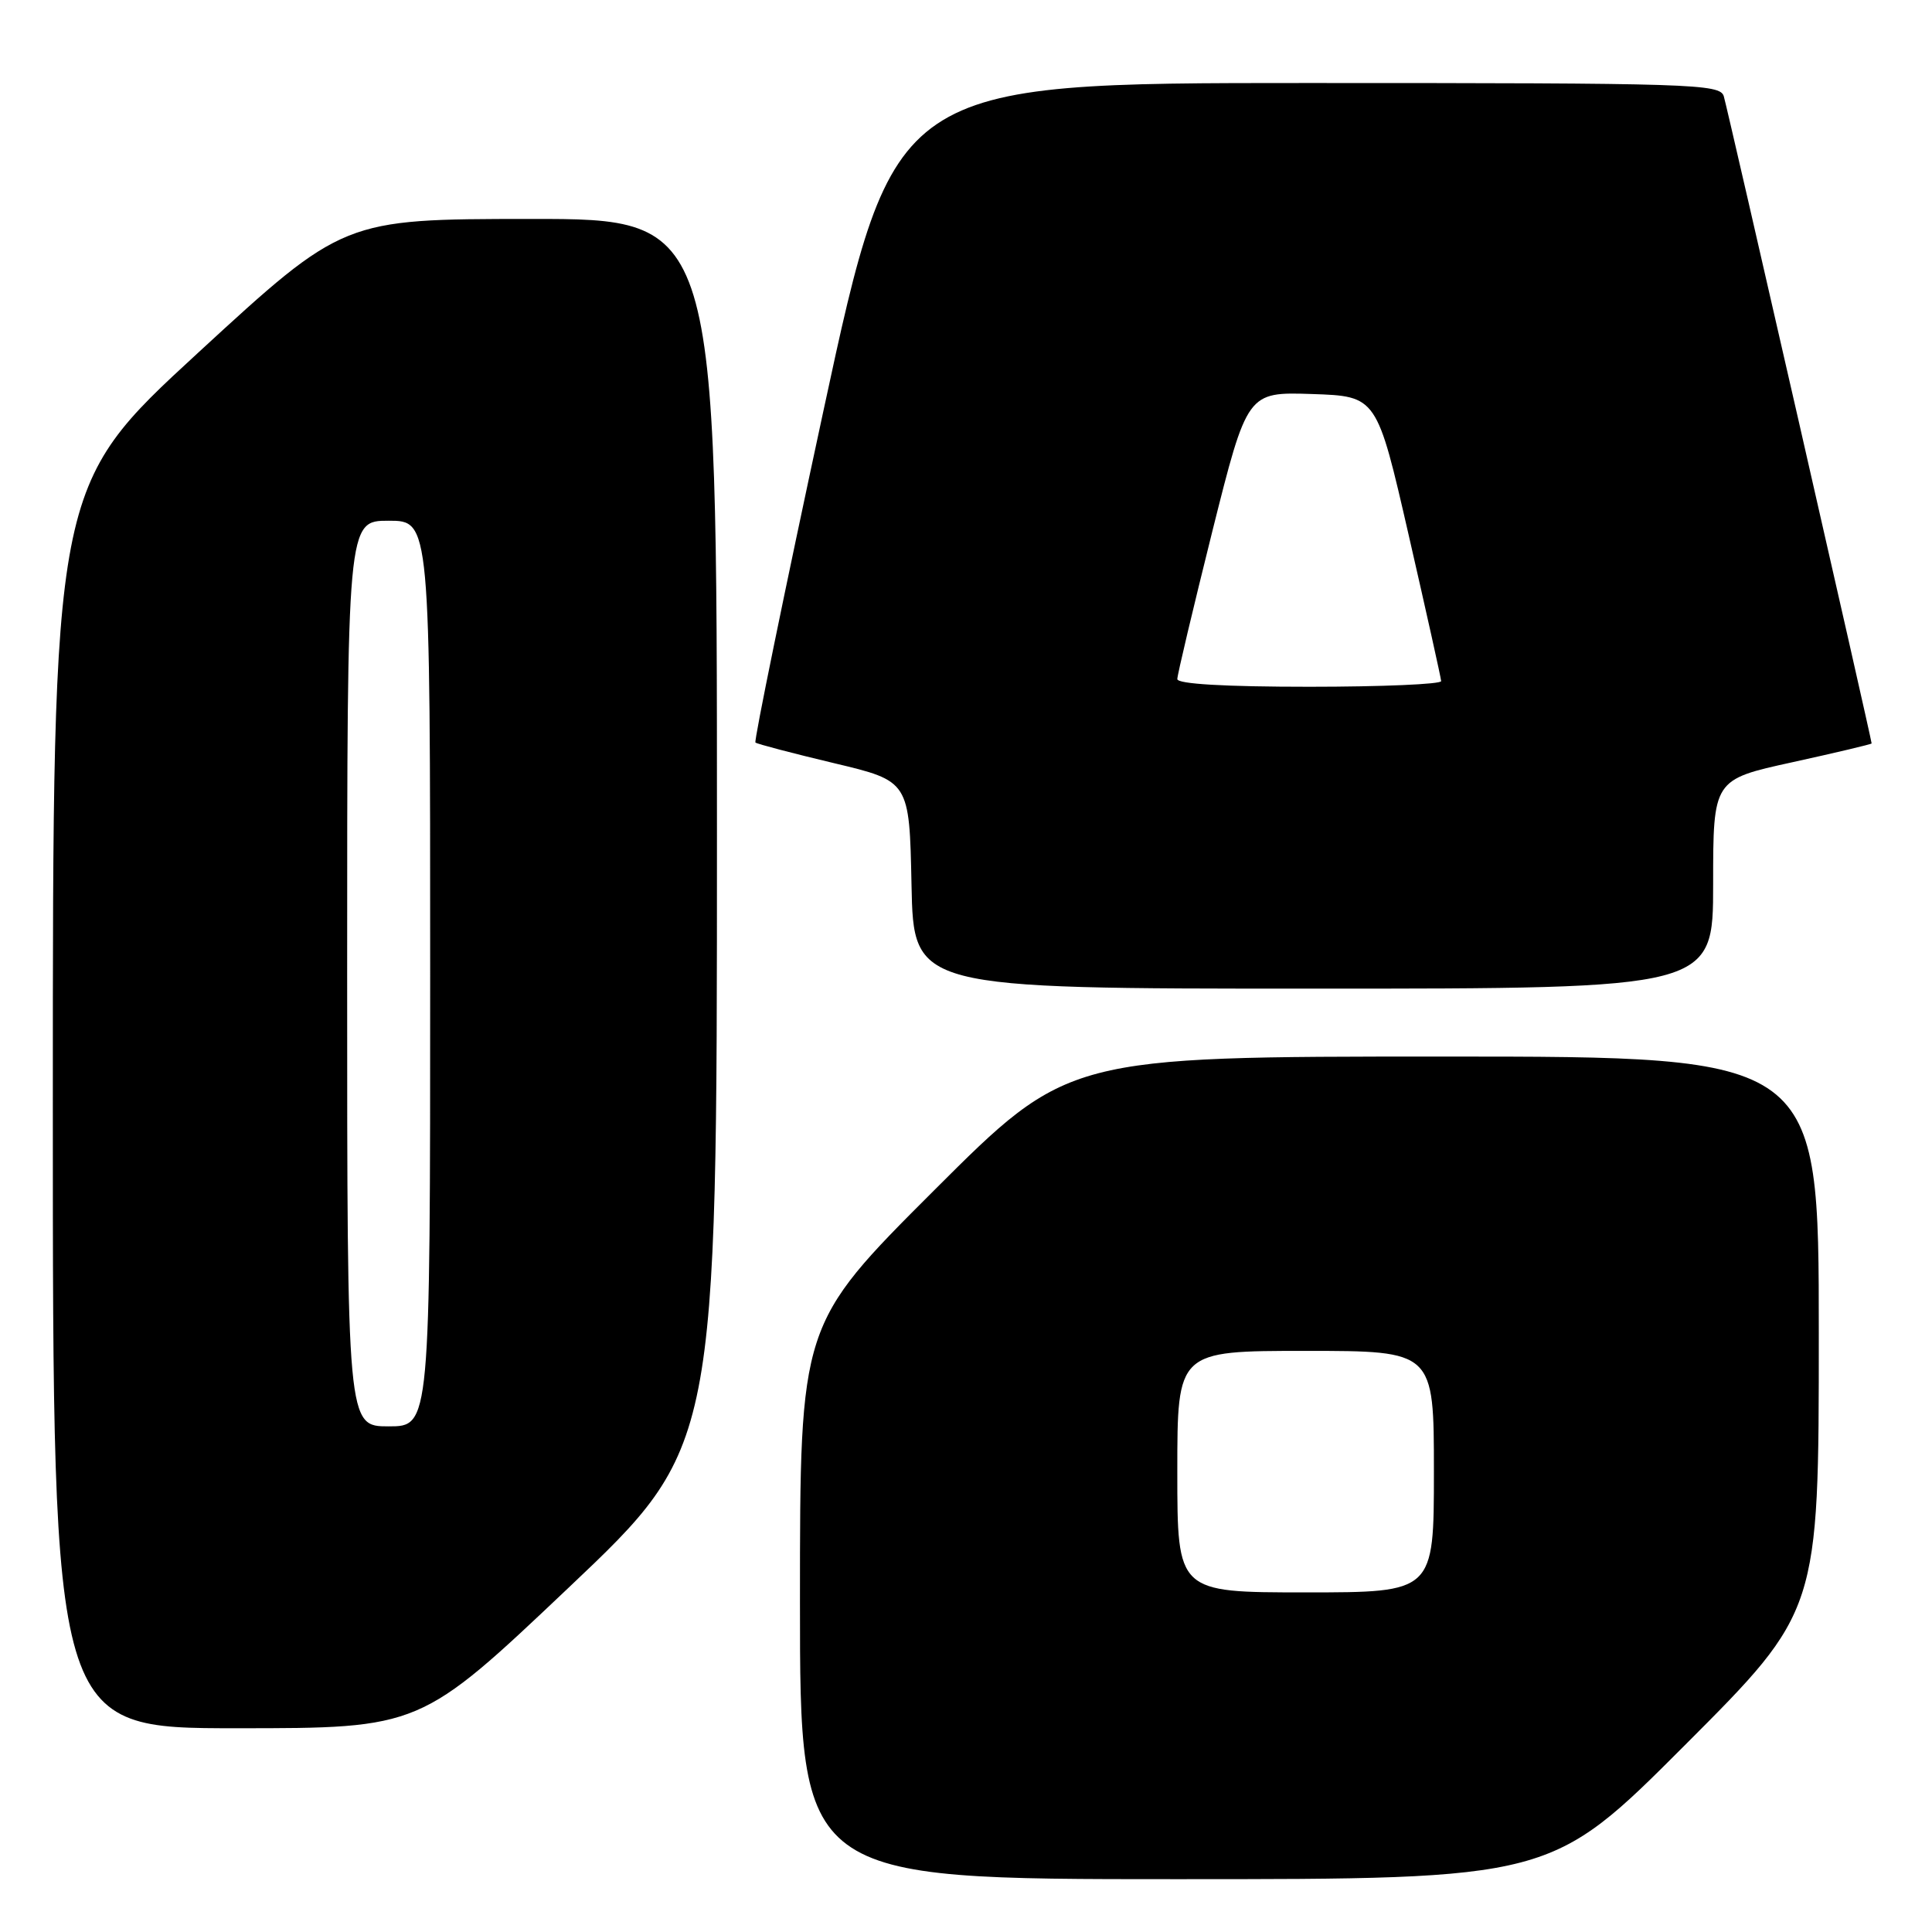 <?xml version="1.0" encoding="UTF-8" standalone="no"?>
<!DOCTYPE svg PUBLIC "-//W3C//DTD SVG 1.1//EN" "http://www.w3.org/Graphics/SVG/1.1/DTD/svg11.dtd" >
<svg xmlns="http://www.w3.org/2000/svg" xmlns:xlink="http://www.w3.org/1999/xlink" version="1.1" viewBox="0 0 256 256">
 <g >
 <path fill="currentColor"
d=" M 223.26 231.24 C 241.00 213.48 241.00 213.48 241.00 176.74 C 241.00 140.00 241.00 140.00 191.26 140.00 C 141.52 140.00 141.52 140.00 123.76 157.74 C 106.00 175.48 106.00 175.48 106.00 212.24 C 106.00 249.00 106.00 249.00 155.76 249.00 C 205.52 249.00 205.52 249.00 223.26 231.24 Z  M 75.34 210.38 C 95.00 191.76 95.00 191.76 95.00 110.38 C 95.00 29.00 95.00 29.00 70.25 29.01 C 45.50 29.03 45.50 29.03 26.25 46.74 C 7.00 64.45 7.00 64.45 7.00 146.72 C 7.00 229.00 7.00 229.00 31.34 229.00 C 55.69 229.00 55.69 229.00 75.34 210.38 Z  M 227.00 117.15 C 227.00 103.30 227.00 103.30 237.50 101.00 C 243.28 99.73 248.00 98.61 248.00 98.51 C 248.00 97.98 228.87 14.23 228.41 12.75 C 227.90 11.11 224.39 11.00 173.17 11.00 C 118.47 11.00 118.47 11.00 109.09 54.52 C 103.93 78.46 99.89 98.20 100.10 98.39 C 100.32 98.58 105.00 99.81 110.50 101.12 C 120.50 103.50 120.50 103.50 120.78 117.25 C 121.06 131.00 121.06 131.00 174.03 131.00 C 227.00 131.00 227.00 131.00 227.00 117.15 Z  M 156.00 195.00 C 156.00 179.00 156.00 179.00 173.00 179.00 C 190.00 179.00 190.00 179.00 190.00 195.00 C 190.00 211.00 190.00 211.00 173.00 211.00 C 156.00 211.00 156.00 211.00 156.00 195.00 Z  M 46.00 129.00 C 46.00 69.00 46.00 69.00 51.50 69.00 C 57.00 69.00 57.00 69.00 57.00 129.00 C 57.00 189.00 57.00 189.00 51.50 189.00 C 46.00 189.00 46.00 189.00 46.00 129.00 Z  M 156.00 89.98 C 156.00 89.42 158.09 80.63 160.63 70.44 C 165.27 51.93 165.27 51.93 173.85 52.21 C 182.44 52.50 182.44 52.50 186.68 71.00 C 189.01 81.17 190.94 89.84 190.96 90.25 C 190.98 90.66 183.12 91.00 173.50 91.00 C 162.29 91.00 156.00 90.63 156.00 89.98 Z "/>
</g>
</svg>